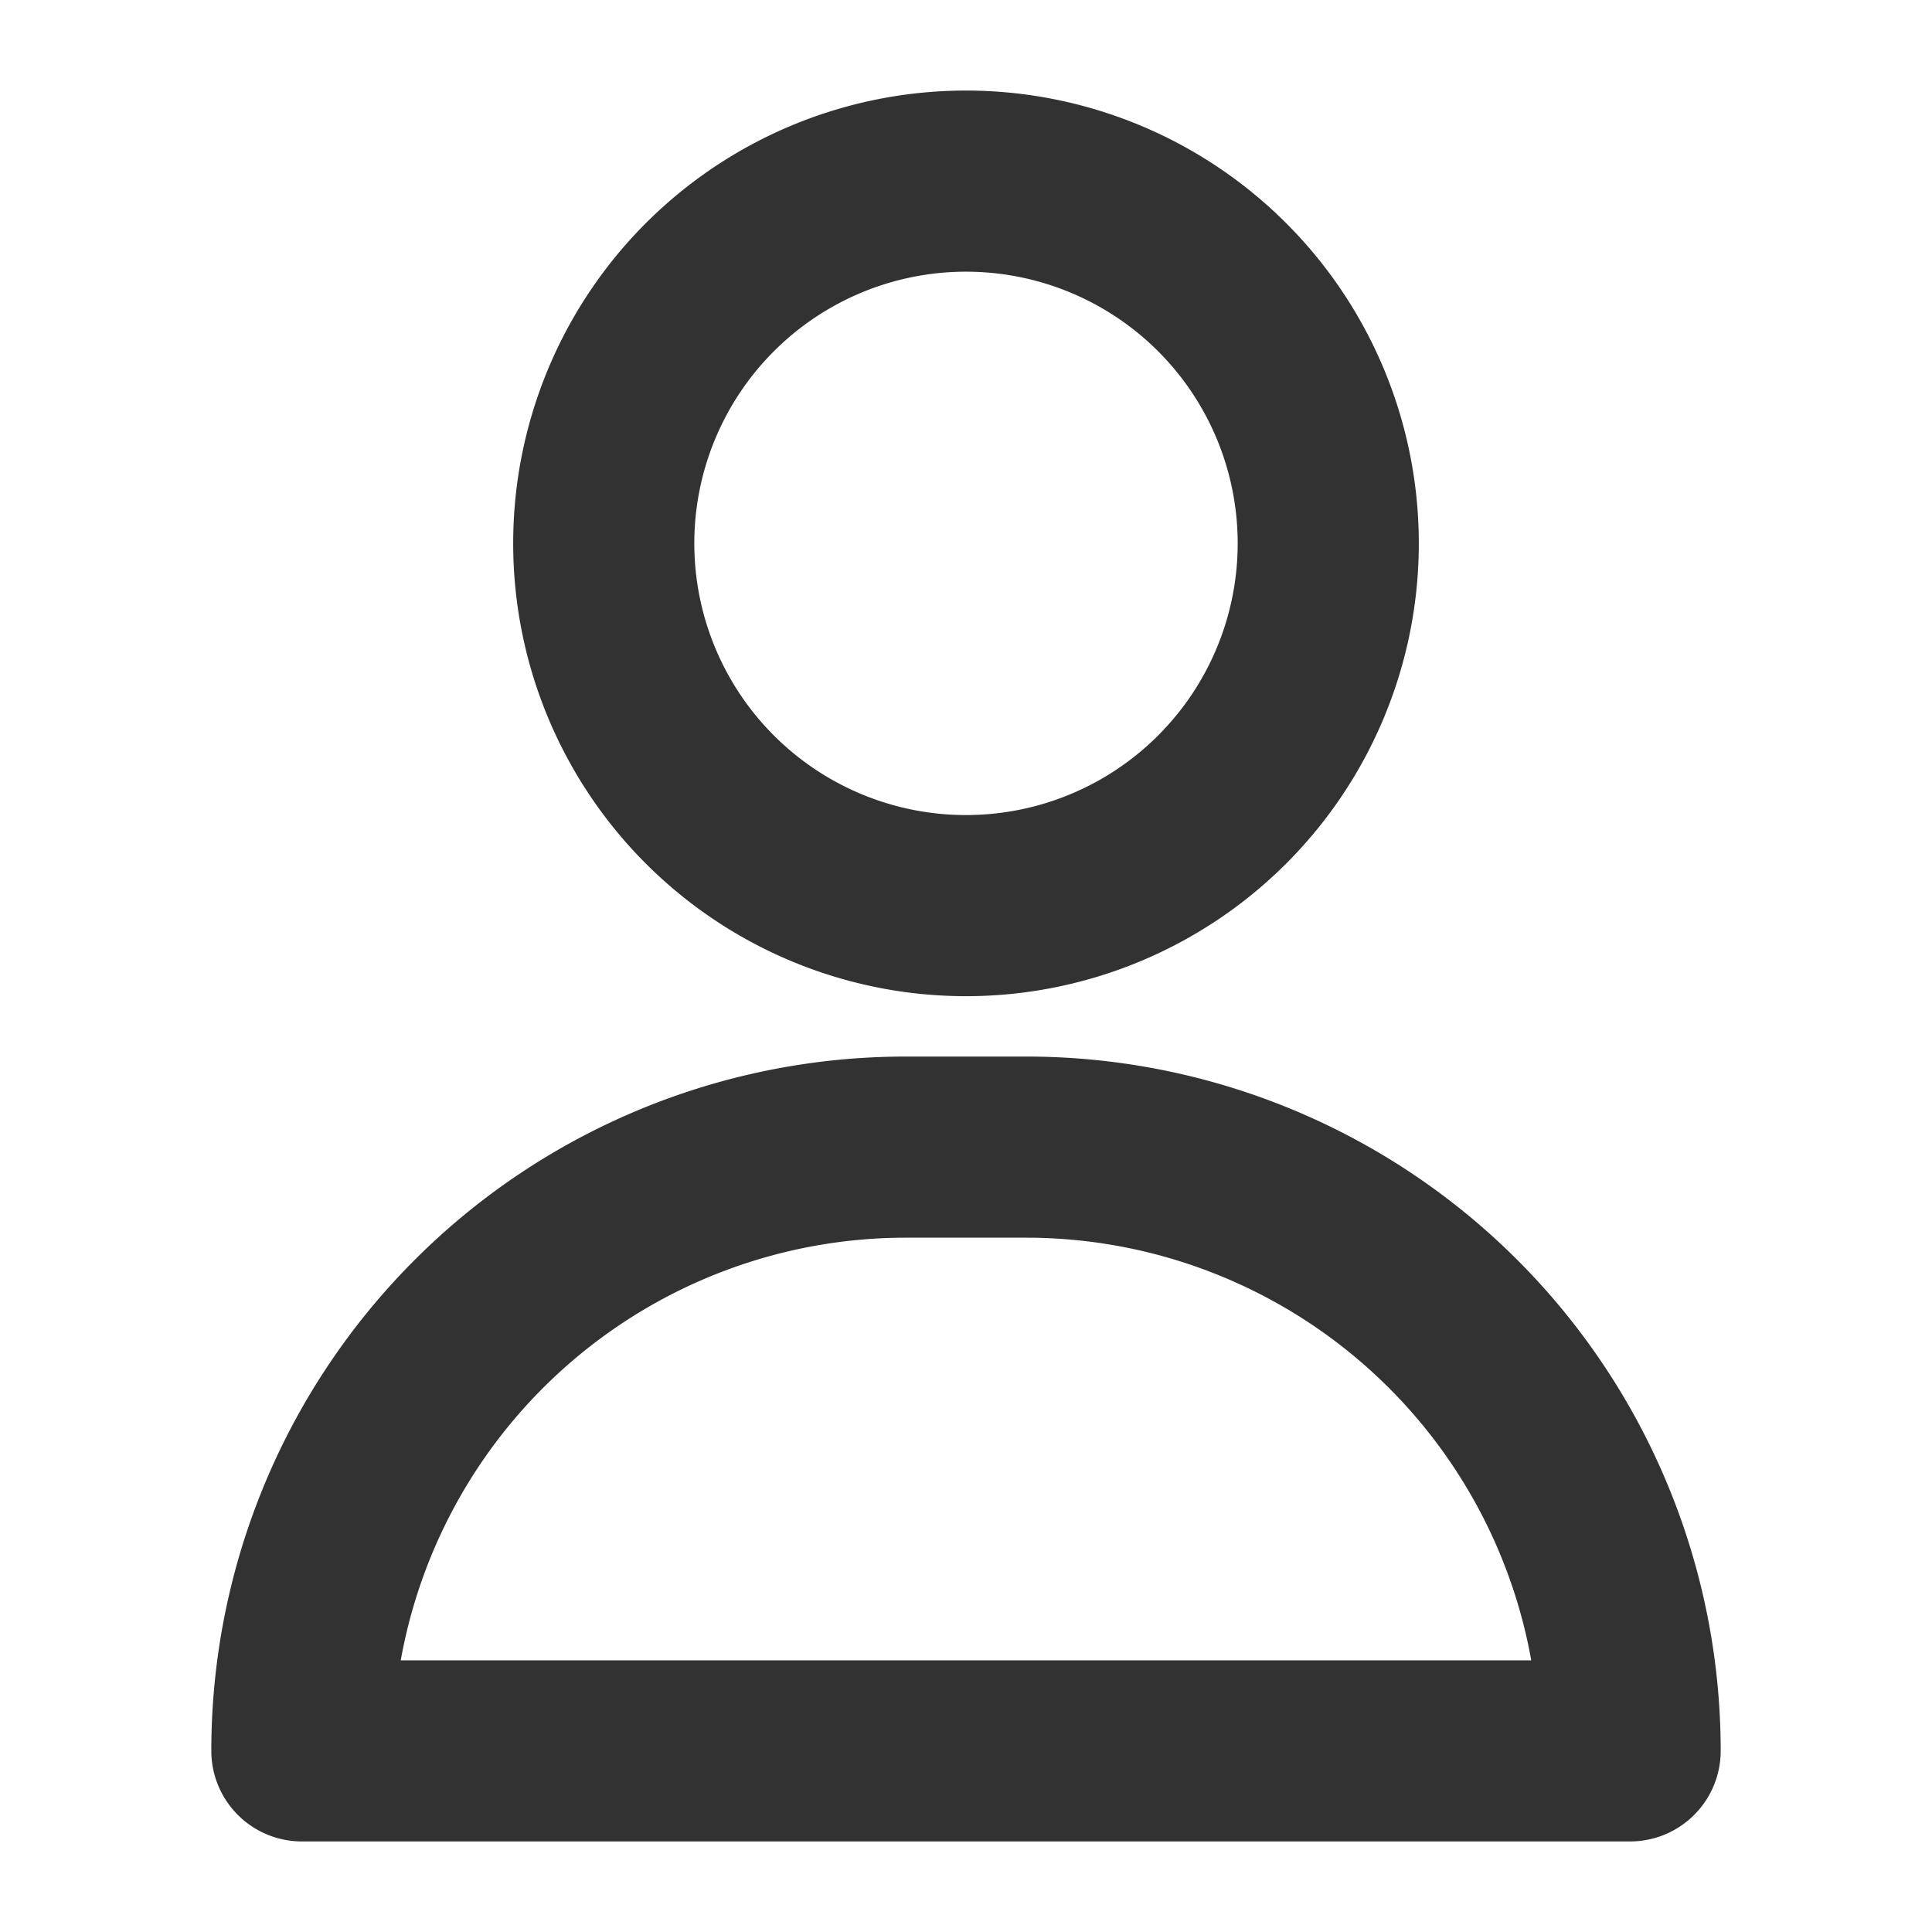 <!DOCTYPE svg PUBLIC "-//W3C//DTD SVG 1.1//EN" "http://www.w3.org/Graphics/SVG/1.1/DTD/svg11.dtd">
<!-- Uploaded to: SVG Repo, www.svgrepo.com, Transformed by: SVG Repo Mixer Tools -->
<svg fill="#323232" width="64px" height="64px" viewBox="0 0 32 32" xmlns="http://www.w3.org/2000/svg" stroke="#323232">
<g id="SVGRepo_bgCarrier" stroke-width="0"/>
<g id="SVGRepo_tracerCarrier" stroke-linecap="round" stroke-linejoin="round"/>
<g id="SVGRepo_iconCarrier"> <title/> <g id="about"> <path d="M16,16A7,7,0,1,0,9,9,7,7,0,0,0,16,16ZM16,4a5,5,0,1,1-5,5A5,5,0,0,1,16,4Z"/> <path d="M17,18H15A11,11,0,0,0,4,29a1,1,0,0,0,1,1H27a1,1,0,0,0,1-1A11,11,0,0,0,17,18ZM6.06,28A9,9,0,0,1,15,20h2a9,9,0,0,1,8.94,8Z"/> </g> </g>
</svg>